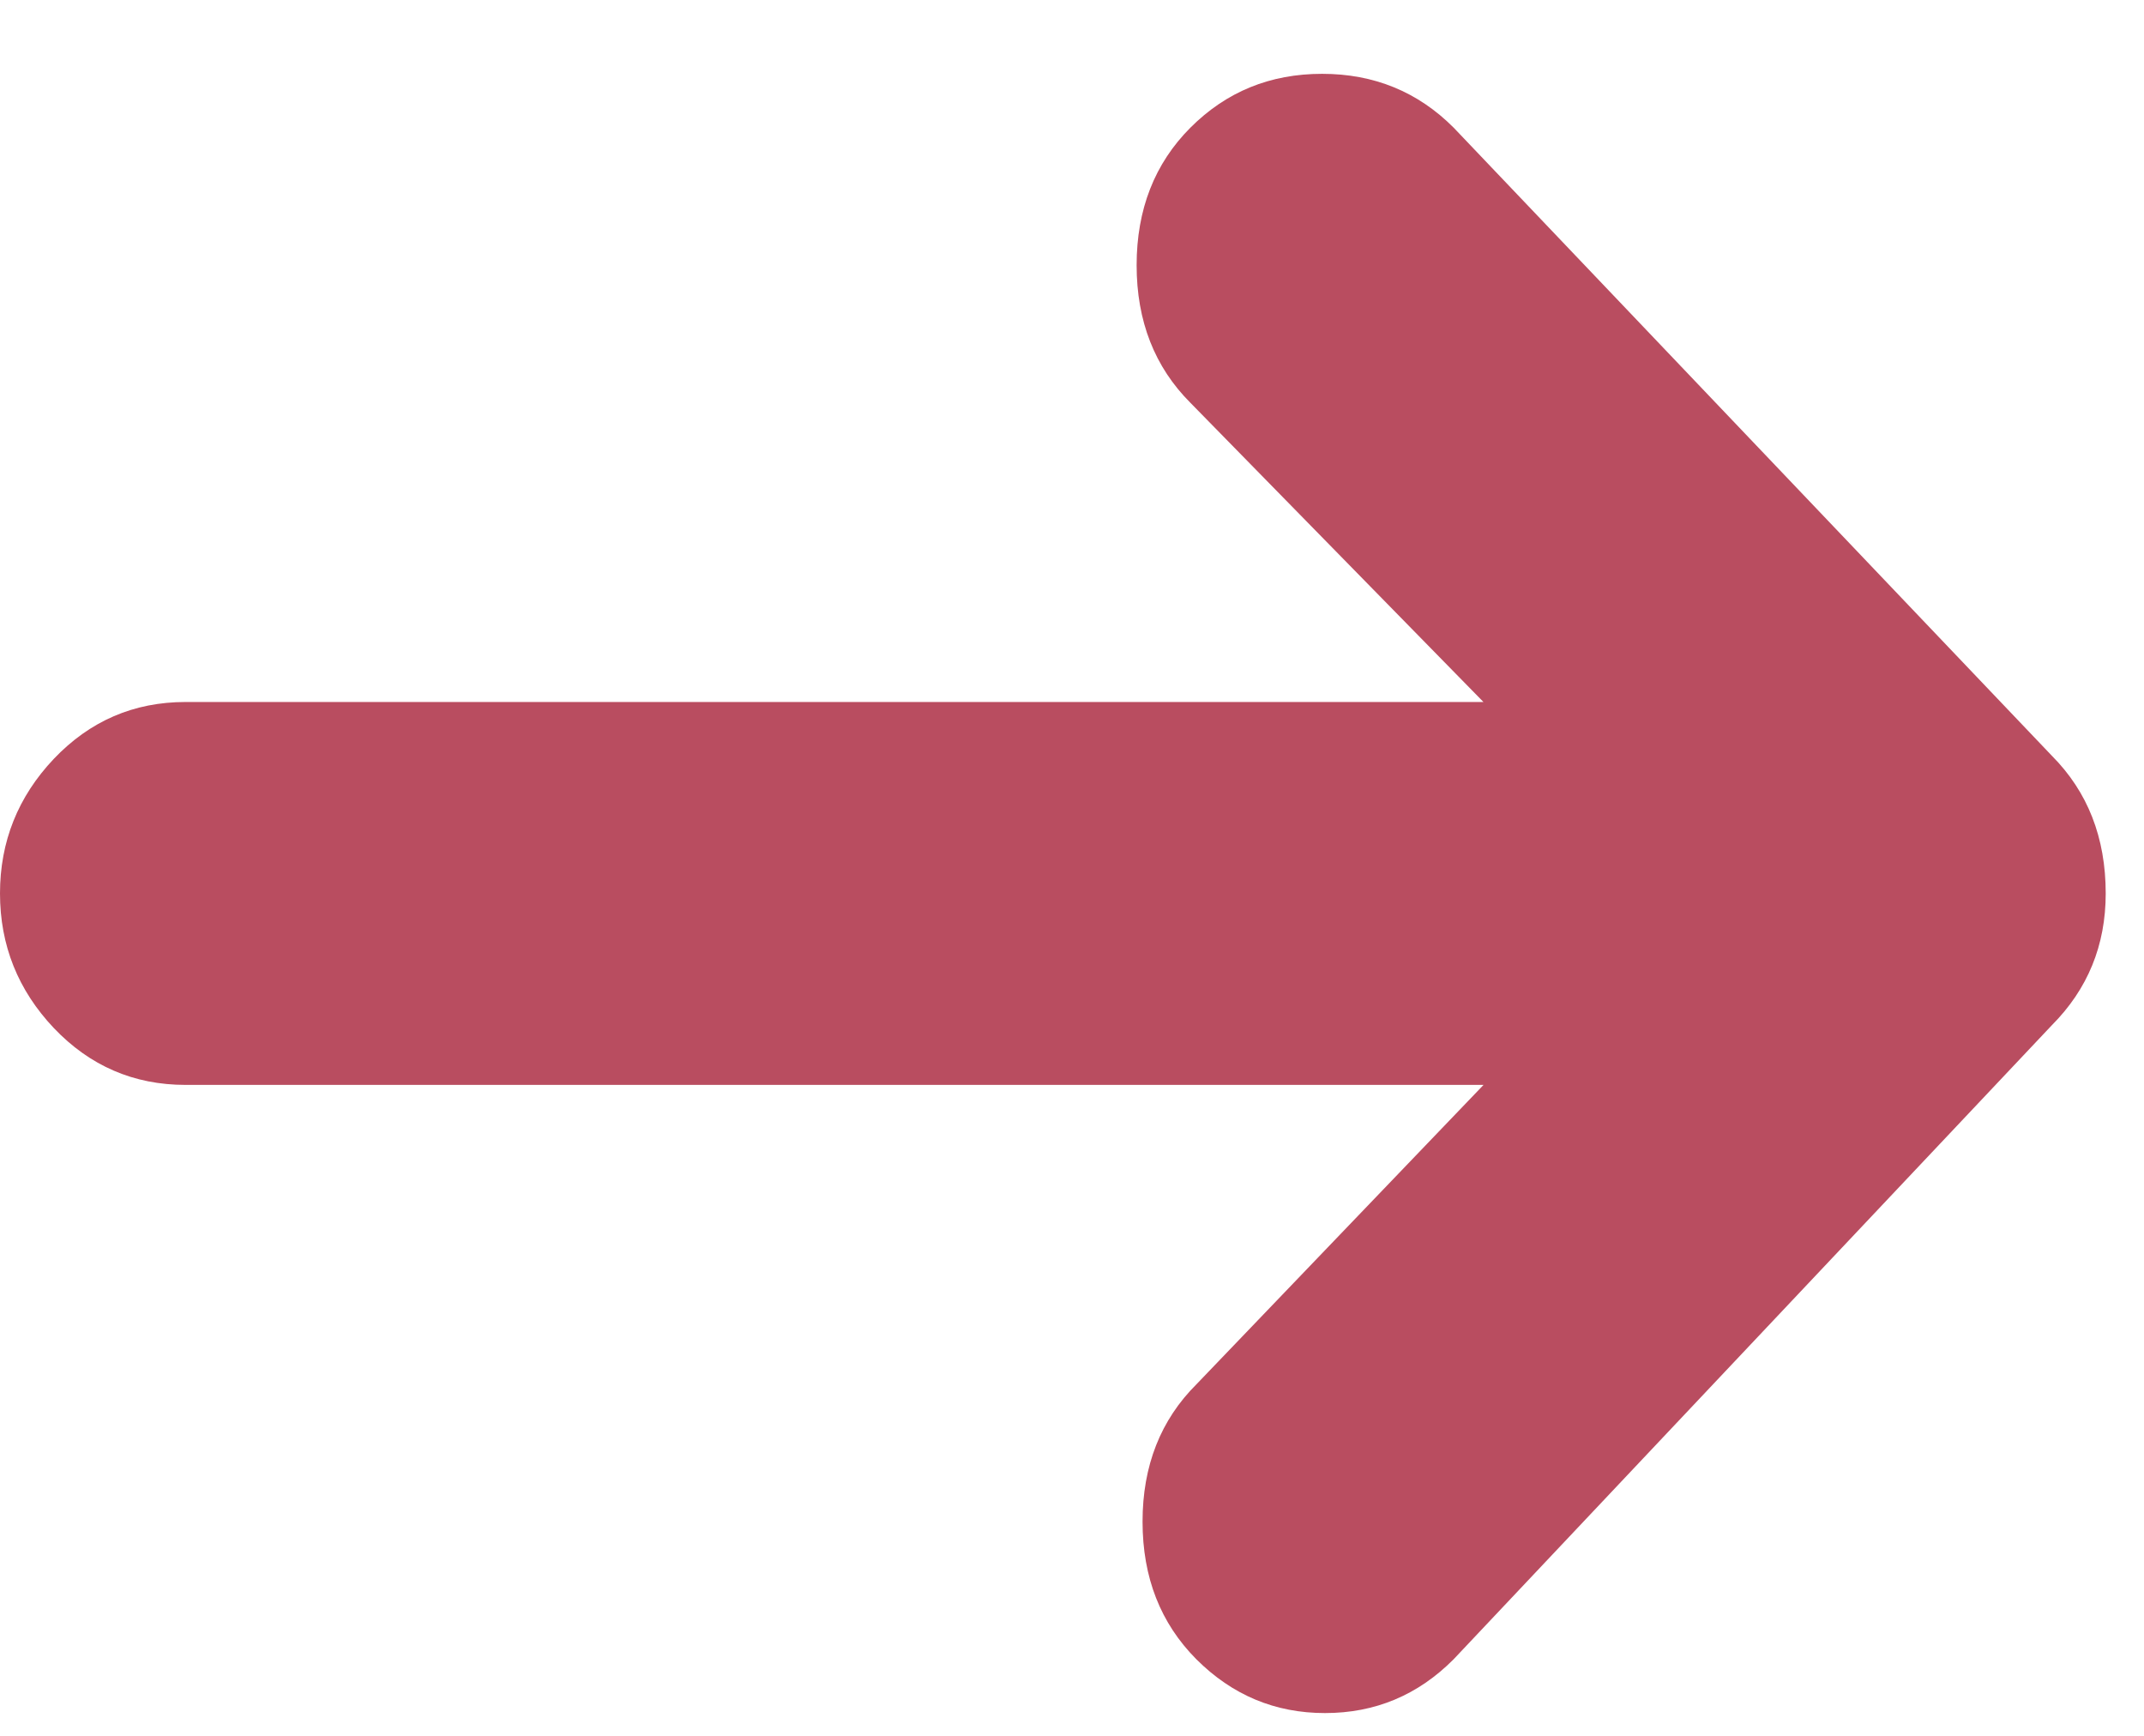 <svg width="21" height="17" viewBox="0 0 21 17" xmlns="http://www.w3.org/2000/svg"><title></title><desc>Created with Sketch.</desc><g fill="none" fill-rule="evenodd"><g fill="#B94D60"><path d="M14.238 1.25l5.86 6.152c.35.352.527.8.527 1.348 0 .508-.176.937-.527 1.29l-5.86 6.21c-.35.352-.77.527-1.26.527-.488 0-.908-.175-1.26-.527-.35-.352-.527-.8-.527-1.348 0-.547.177-.996.53-1.347l2.81-2.93H1.817c-.507 0-.937-.186-1.29-.557C.177 9.698 0 9.258 0 8.75s.176-.947.527-1.318c.352-.37.782-.557 1.29-.557H14.53l-2.87-2.93c-.35-.35-.527-.8-.527-1.347 0-.547.176-.996.527-1.348.352-.352.78-.527 1.29-.527.507 0 .937.175 1.288.527z"/></g></g></svg>
